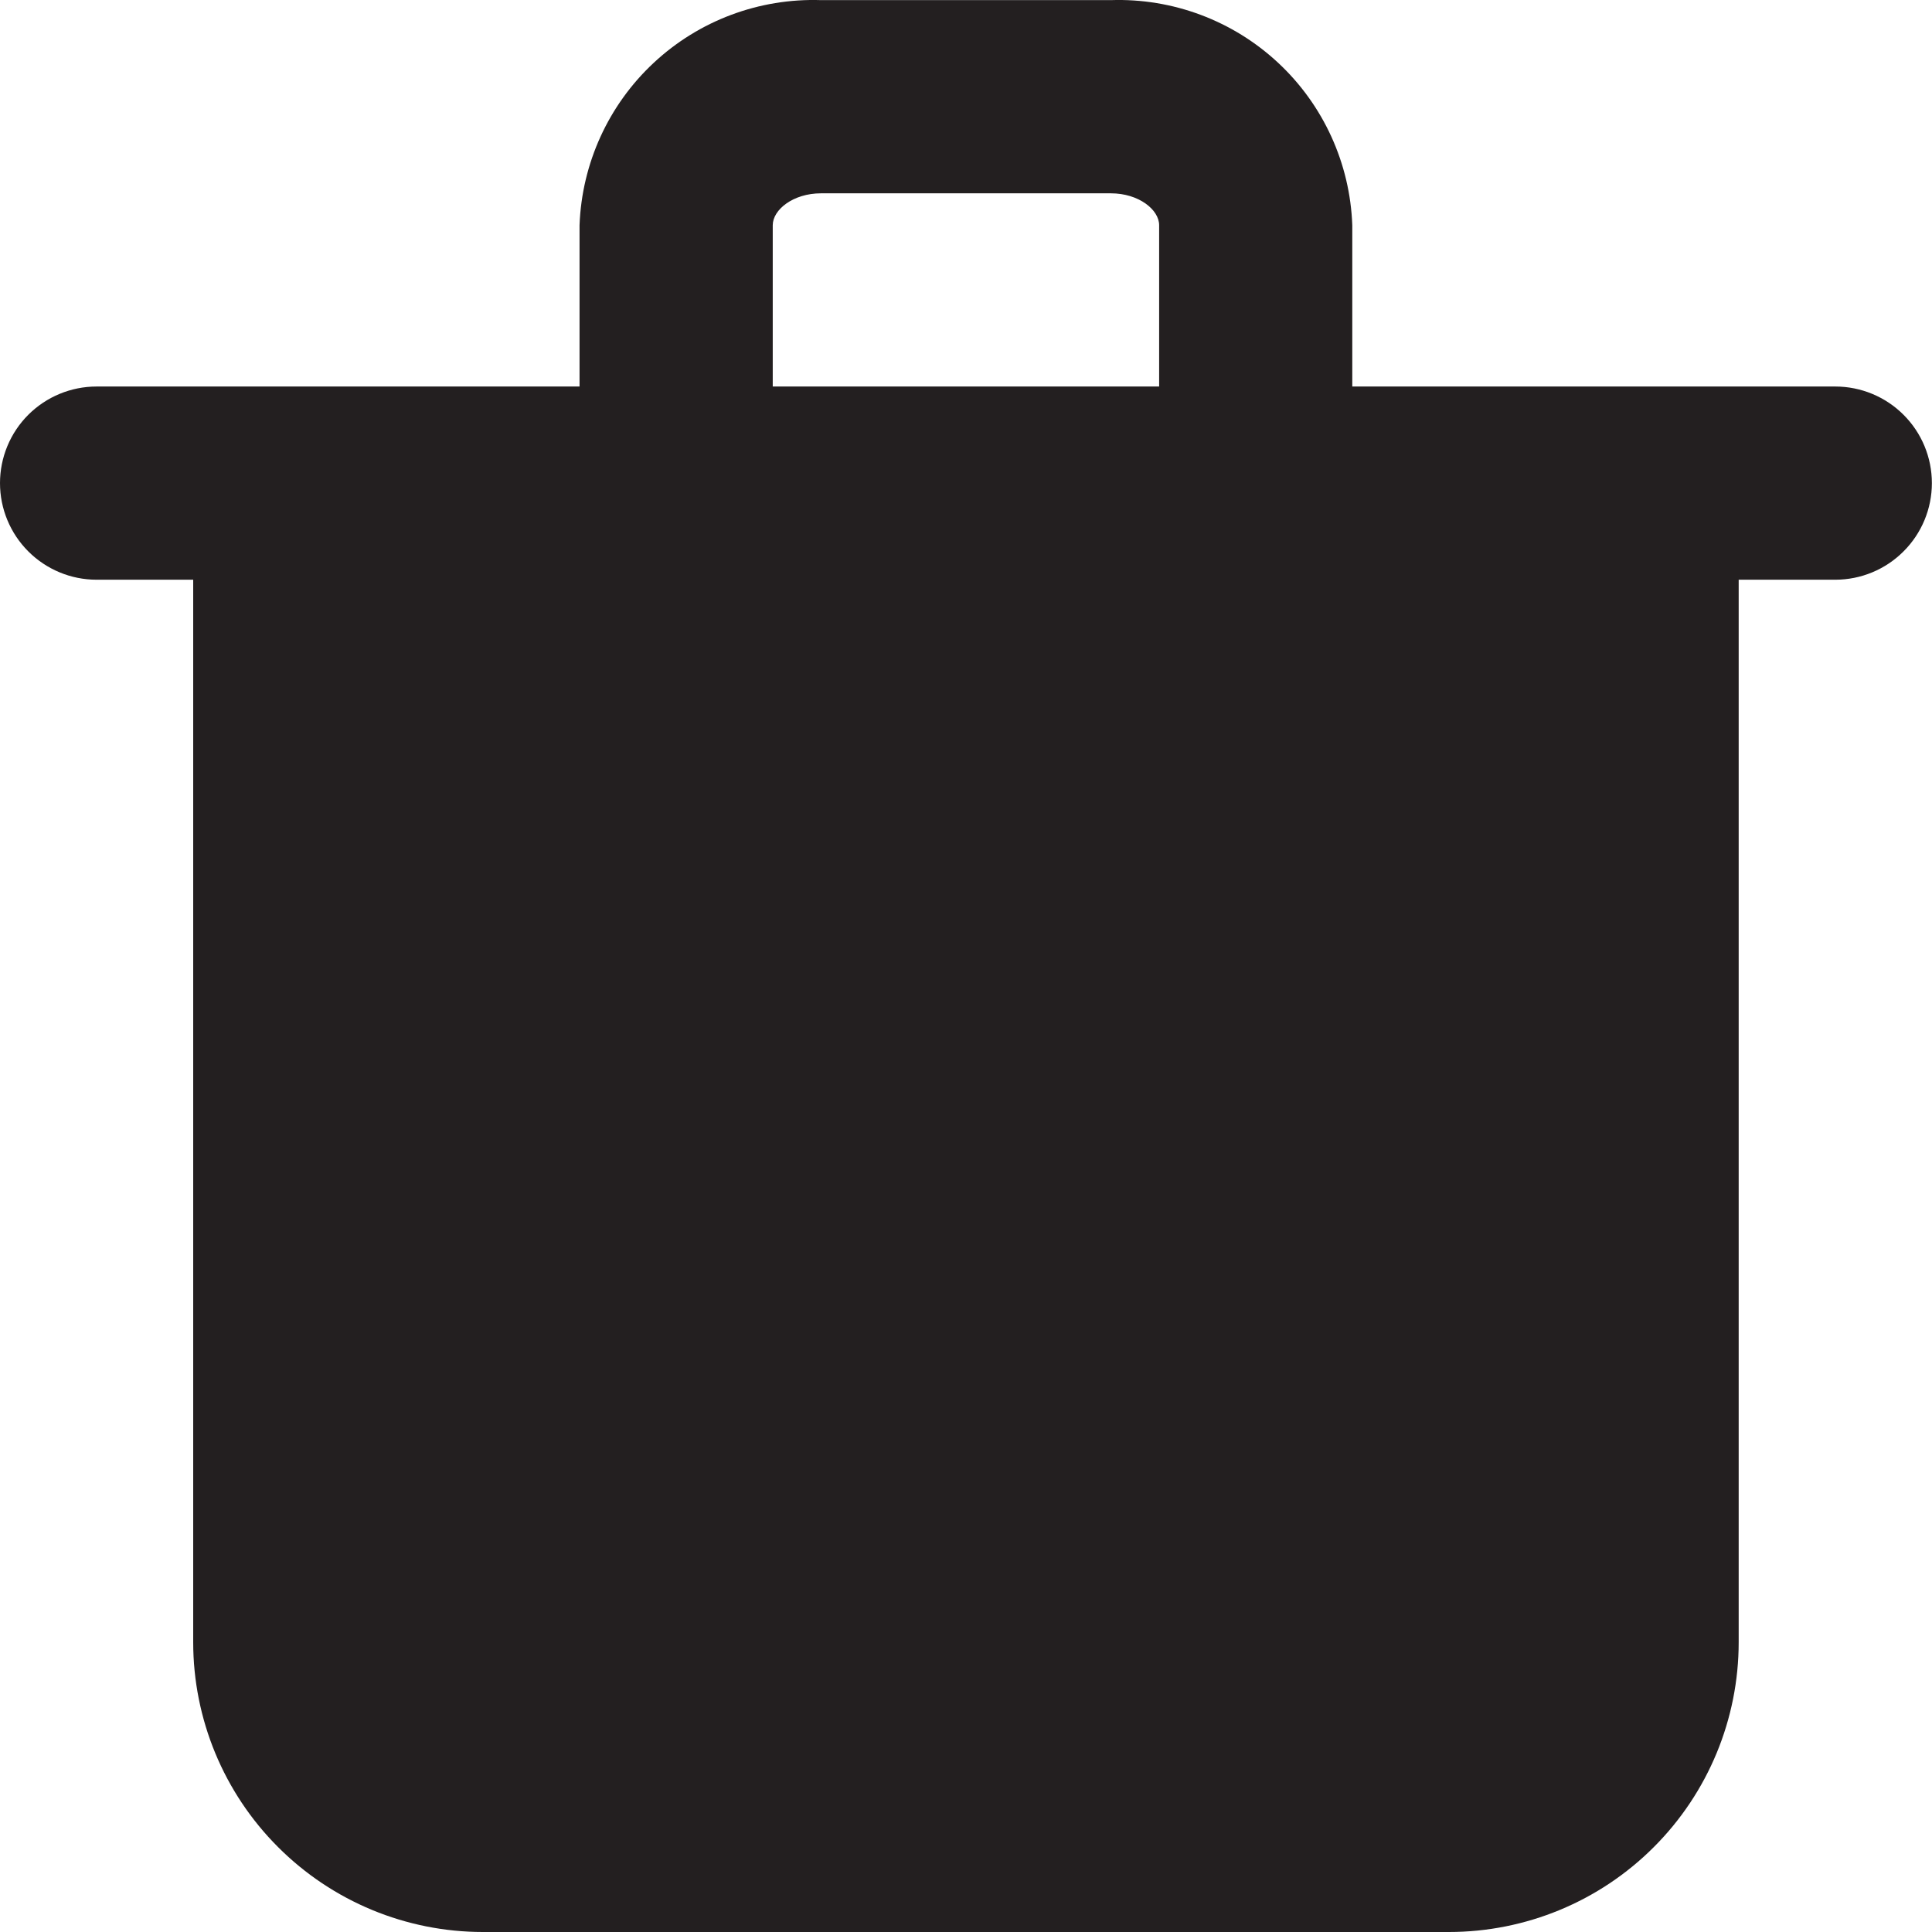 <svg width="33" height="33" viewBox="0 0 33 33" fill="none" xmlns="http://www.w3.org/2000/svg">
<path d="M31.348 6.602H23.098V3.847C23.06 2.79 22.604 1.792 21.831 1.072C21.057 0.351 20.03 -0.033 18.974 0.002H14.024C12.968 -0.033 11.94 0.351 11.167 1.072C10.394 1.792 9.938 2.79 9.899 3.847V6.602H1.65C1.212 6.602 0.793 6.776 0.483 7.085C0.174 7.394 0 7.814 0 8.252C0 8.689 0.174 9.109 0.483 9.418C0.793 9.728 1.212 9.902 1.65 9.902H3.3V28.05C3.3 29.363 3.821 30.622 4.75 31.55C5.678 32.479 6.937 33 8.249 33H24.748C26.061 33 27.32 32.479 28.248 31.55C29.177 30.622 29.698 29.363 29.698 28.05V9.902H31.348C31.785 9.902 32.205 9.728 32.514 9.418C32.824 9.109 32.998 8.689 32.998 8.252C32.998 7.814 32.824 7.394 32.514 7.085C32.205 6.776 31.785 6.602 31.348 6.602ZM13.199 3.847C13.199 3.583 13.546 3.302 14.024 3.302H18.974C19.452 3.302 19.799 3.583 19.799 3.847V6.602H13.199V3.847Z" fill="#231F20"/>
</svg>
